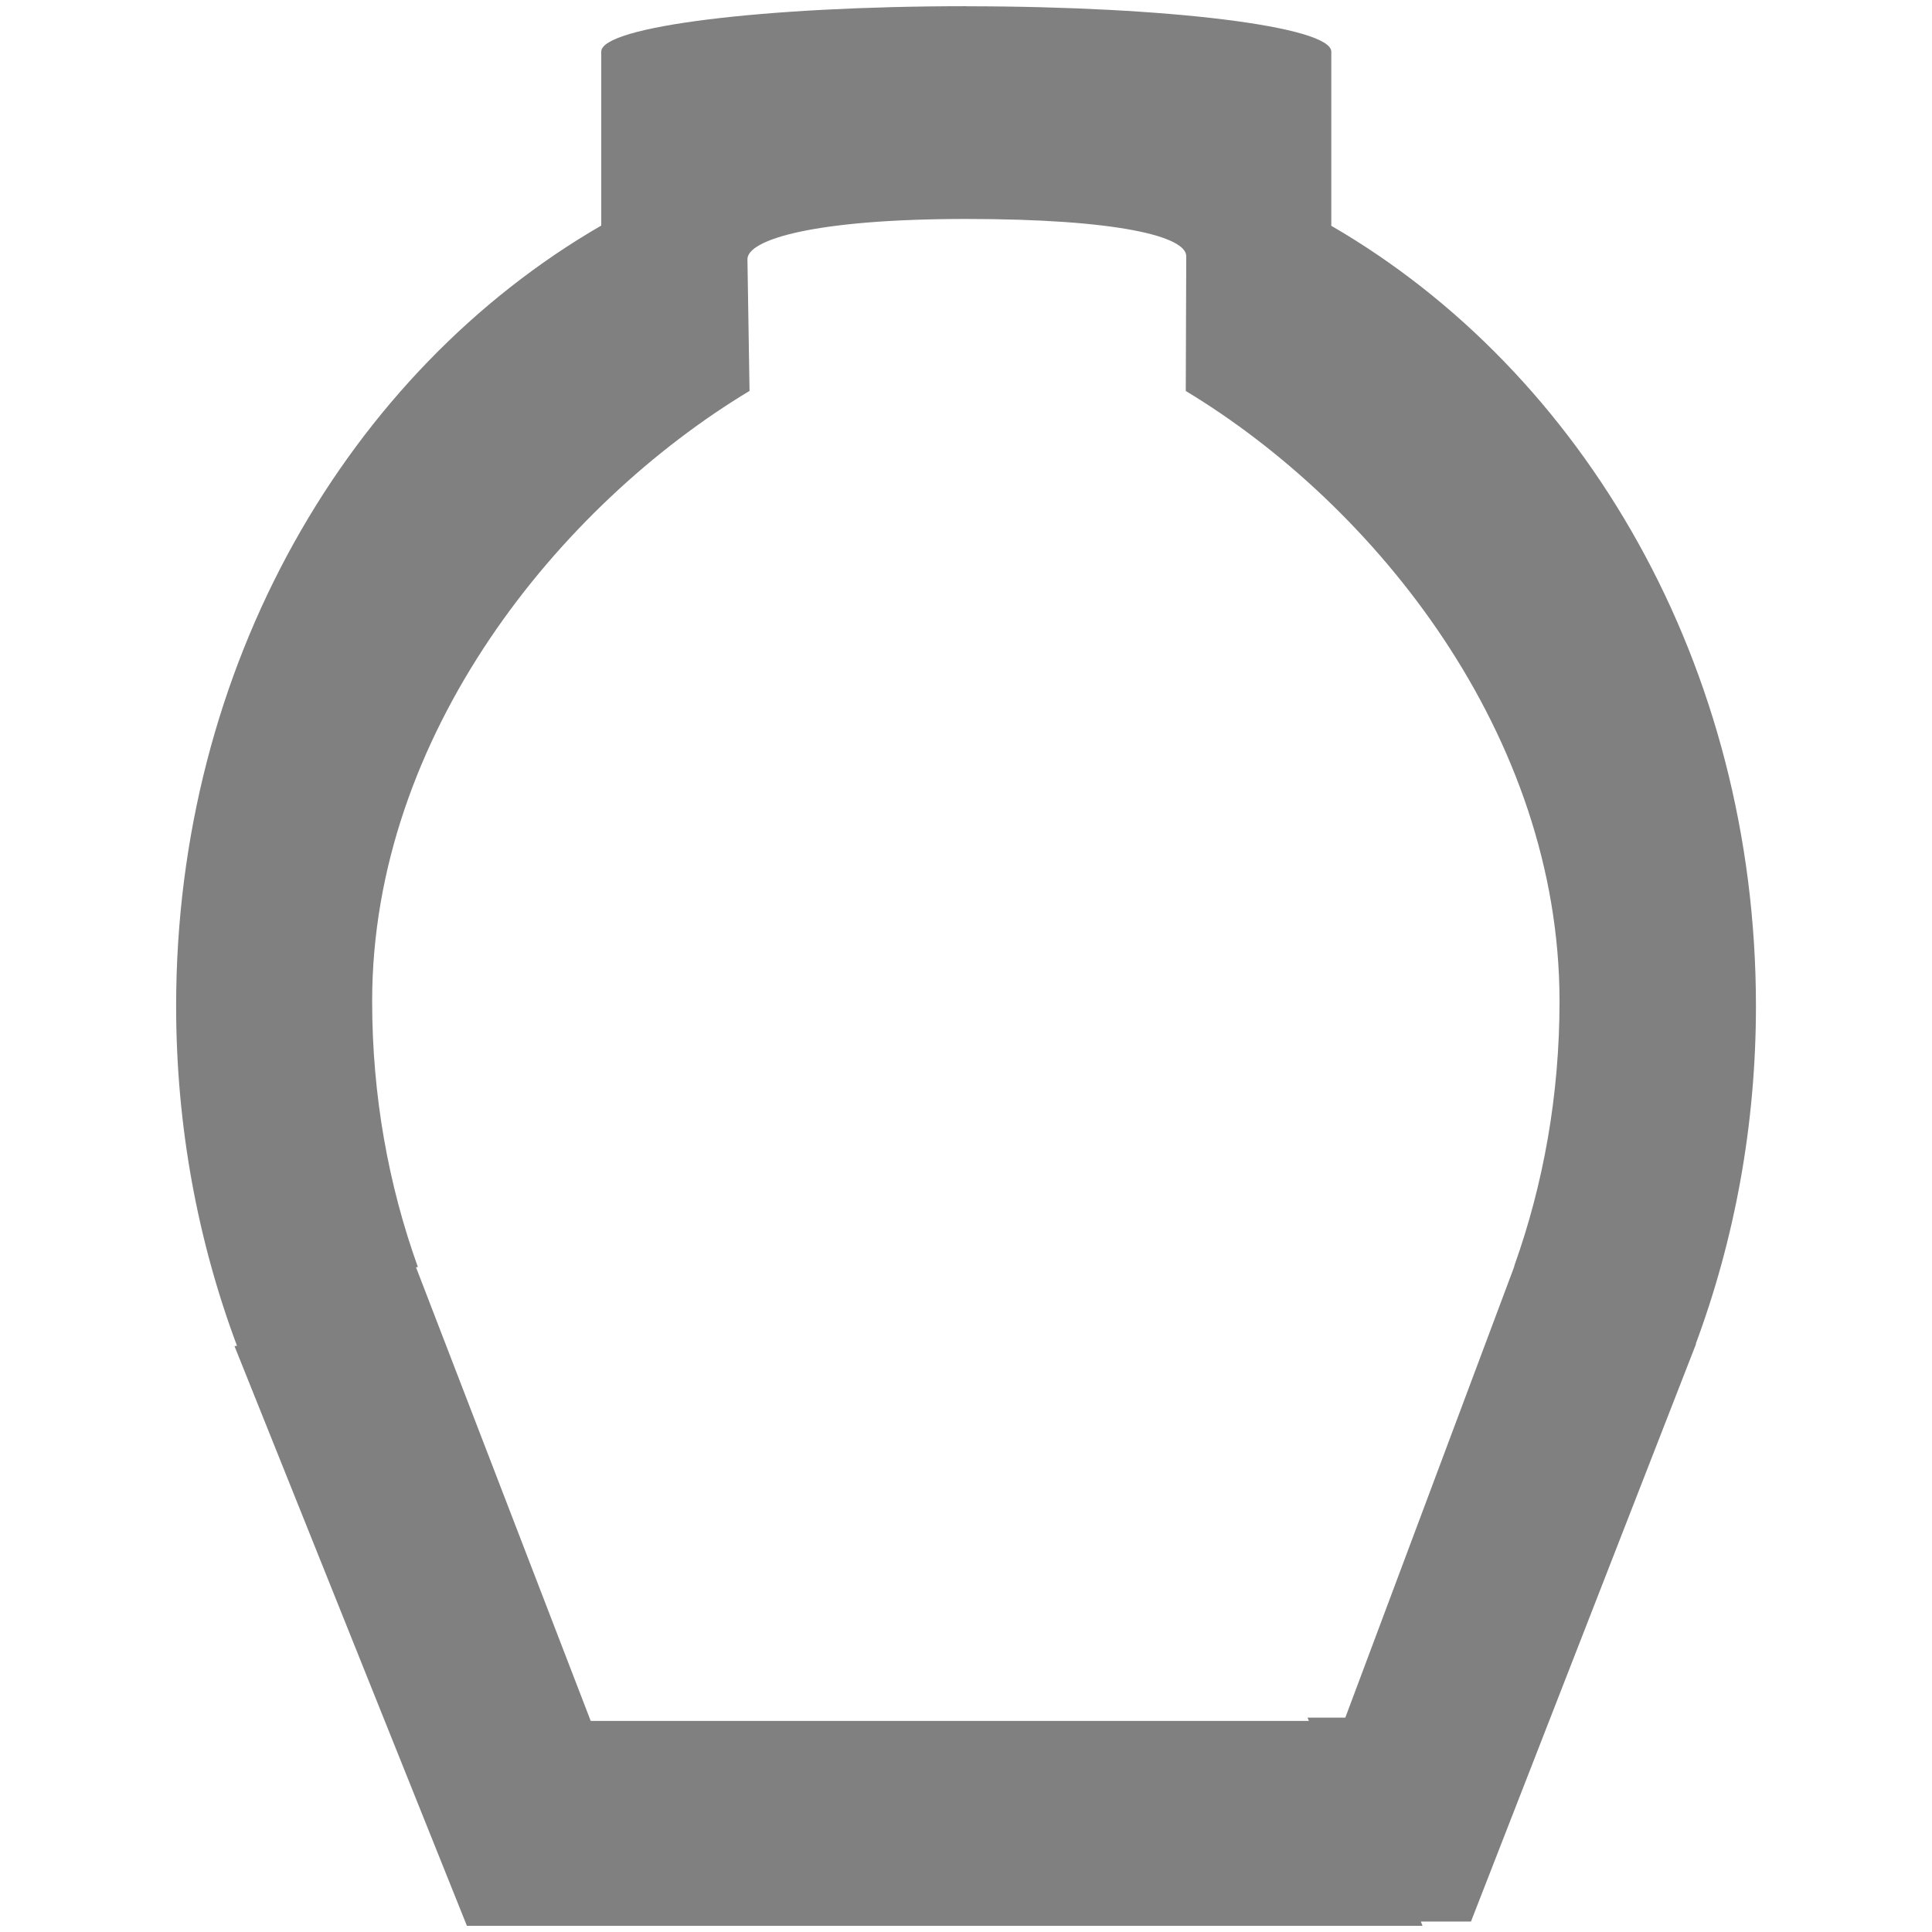 <?xml version="1.0" encoding="UTF-8" standalone="no"?>
<svg
   xmlns:dc="http://purl.org/dc/elements/1.1/"
   xmlns:cc="http://creativecommons.org/ns#"
   xmlns:rdf="http://www.w3.org/1999/02/22-rdf-syntax-ns#"
   xmlns:svg="http://www.w3.org/2000/svg"
   xmlns="http://www.w3.org/2000/svg"
   xmlns:sodipodi="http://sodipodi.sourceforge.net/DTD/sodipodi-0.dtd"
   xmlns:inkscape="http://www.inkscape.org/namespaces/inkscape"
   width="24"
   height="24"
   version="1.1"
   id="svg10"
   sodipodi:docname="battery-empty-symbolic.svg"
   inkscape:version="0.92.3 (2405546, 2018-03-11)">
  <defs
     id="defs14" />
  <sodipodi:namedview
     pagecolor="#ffffff"
     bordercolor="#666666"
     borderopacity="1"
     objecttolerance="10"
     gridtolerance="10"
     guidetolerance="10"
     inkscape:pageopacity="0"
     inkscape:pageshadow="2"
     inkscape:window-width="1366"
     inkscape:window-height="719"
     id="namedview12"
     showgrid="false"
     showguides="true"
     inkscape:guide-bbox="true"
     inkscape:snap-global="true"
     inkscape:zoom="11.083333"
     inkscape:cx="-6.7218051"
     inkscape:cy="11.639098"
     inkscape:window-x="0"
     inkscape:window-y="25"
     inkscape:window-maximized="1"
     inkscape:current-layer="svg10" />
  <path
     inkscape:connector-curvature="0"
     style="opacity:1;fill:#808080;fill-opacity:1;stroke:none;stroke-width:1.298;stroke-miterlimit:4;stroke-dasharray:none;stroke-opacity:1"
     d="m 12.002,0.077 c -2.512,0 -4.533,0.252 -4.533,0.564 V 2.802 c -3.141,1.818 -5.281,5.466 -5.281,9.695 0,1.498 0.27,2.923 0.756,4.221 l -0.031,0.004 2.887,7.201 h 11.871 l -0.021,-0.053 h 0.623 l 2.771,-7.111 0.025,-0.064 h -0.004 c 0.48,-1.291 0.748,-2.708 0.748,-4.197 0,-4.228 -2.137,-7.874 -5.275,-9.693 V 0.642 c 0,-0.312 -2.023,-0.564 -4.535,-0.564 z m -0.002,2.643 c 1.888,0 2.737,0.218 2.736,0.463 l -0.006,1.674 c 2.359,1.423 4.643,4.274 4.643,7.582 0,1.165 -0.2,2.273 -0.561,3.283 h 0.002 l -0.018,0.051 -2.084,5.564 h -0.469 l 0.016,0.041 H 7.338 l -2.17,-5.635 0.023,-0.004 C 4.826,14.724 4.623,13.611 4.623,12.438 c 0,-3.309 2.327,-6.159 4.688,-7.582 L 9.285,3.222 c -0.004,-0.244 0.827,-0.502 2.715,-0.502 z"
     id="path818" />
</svg>
